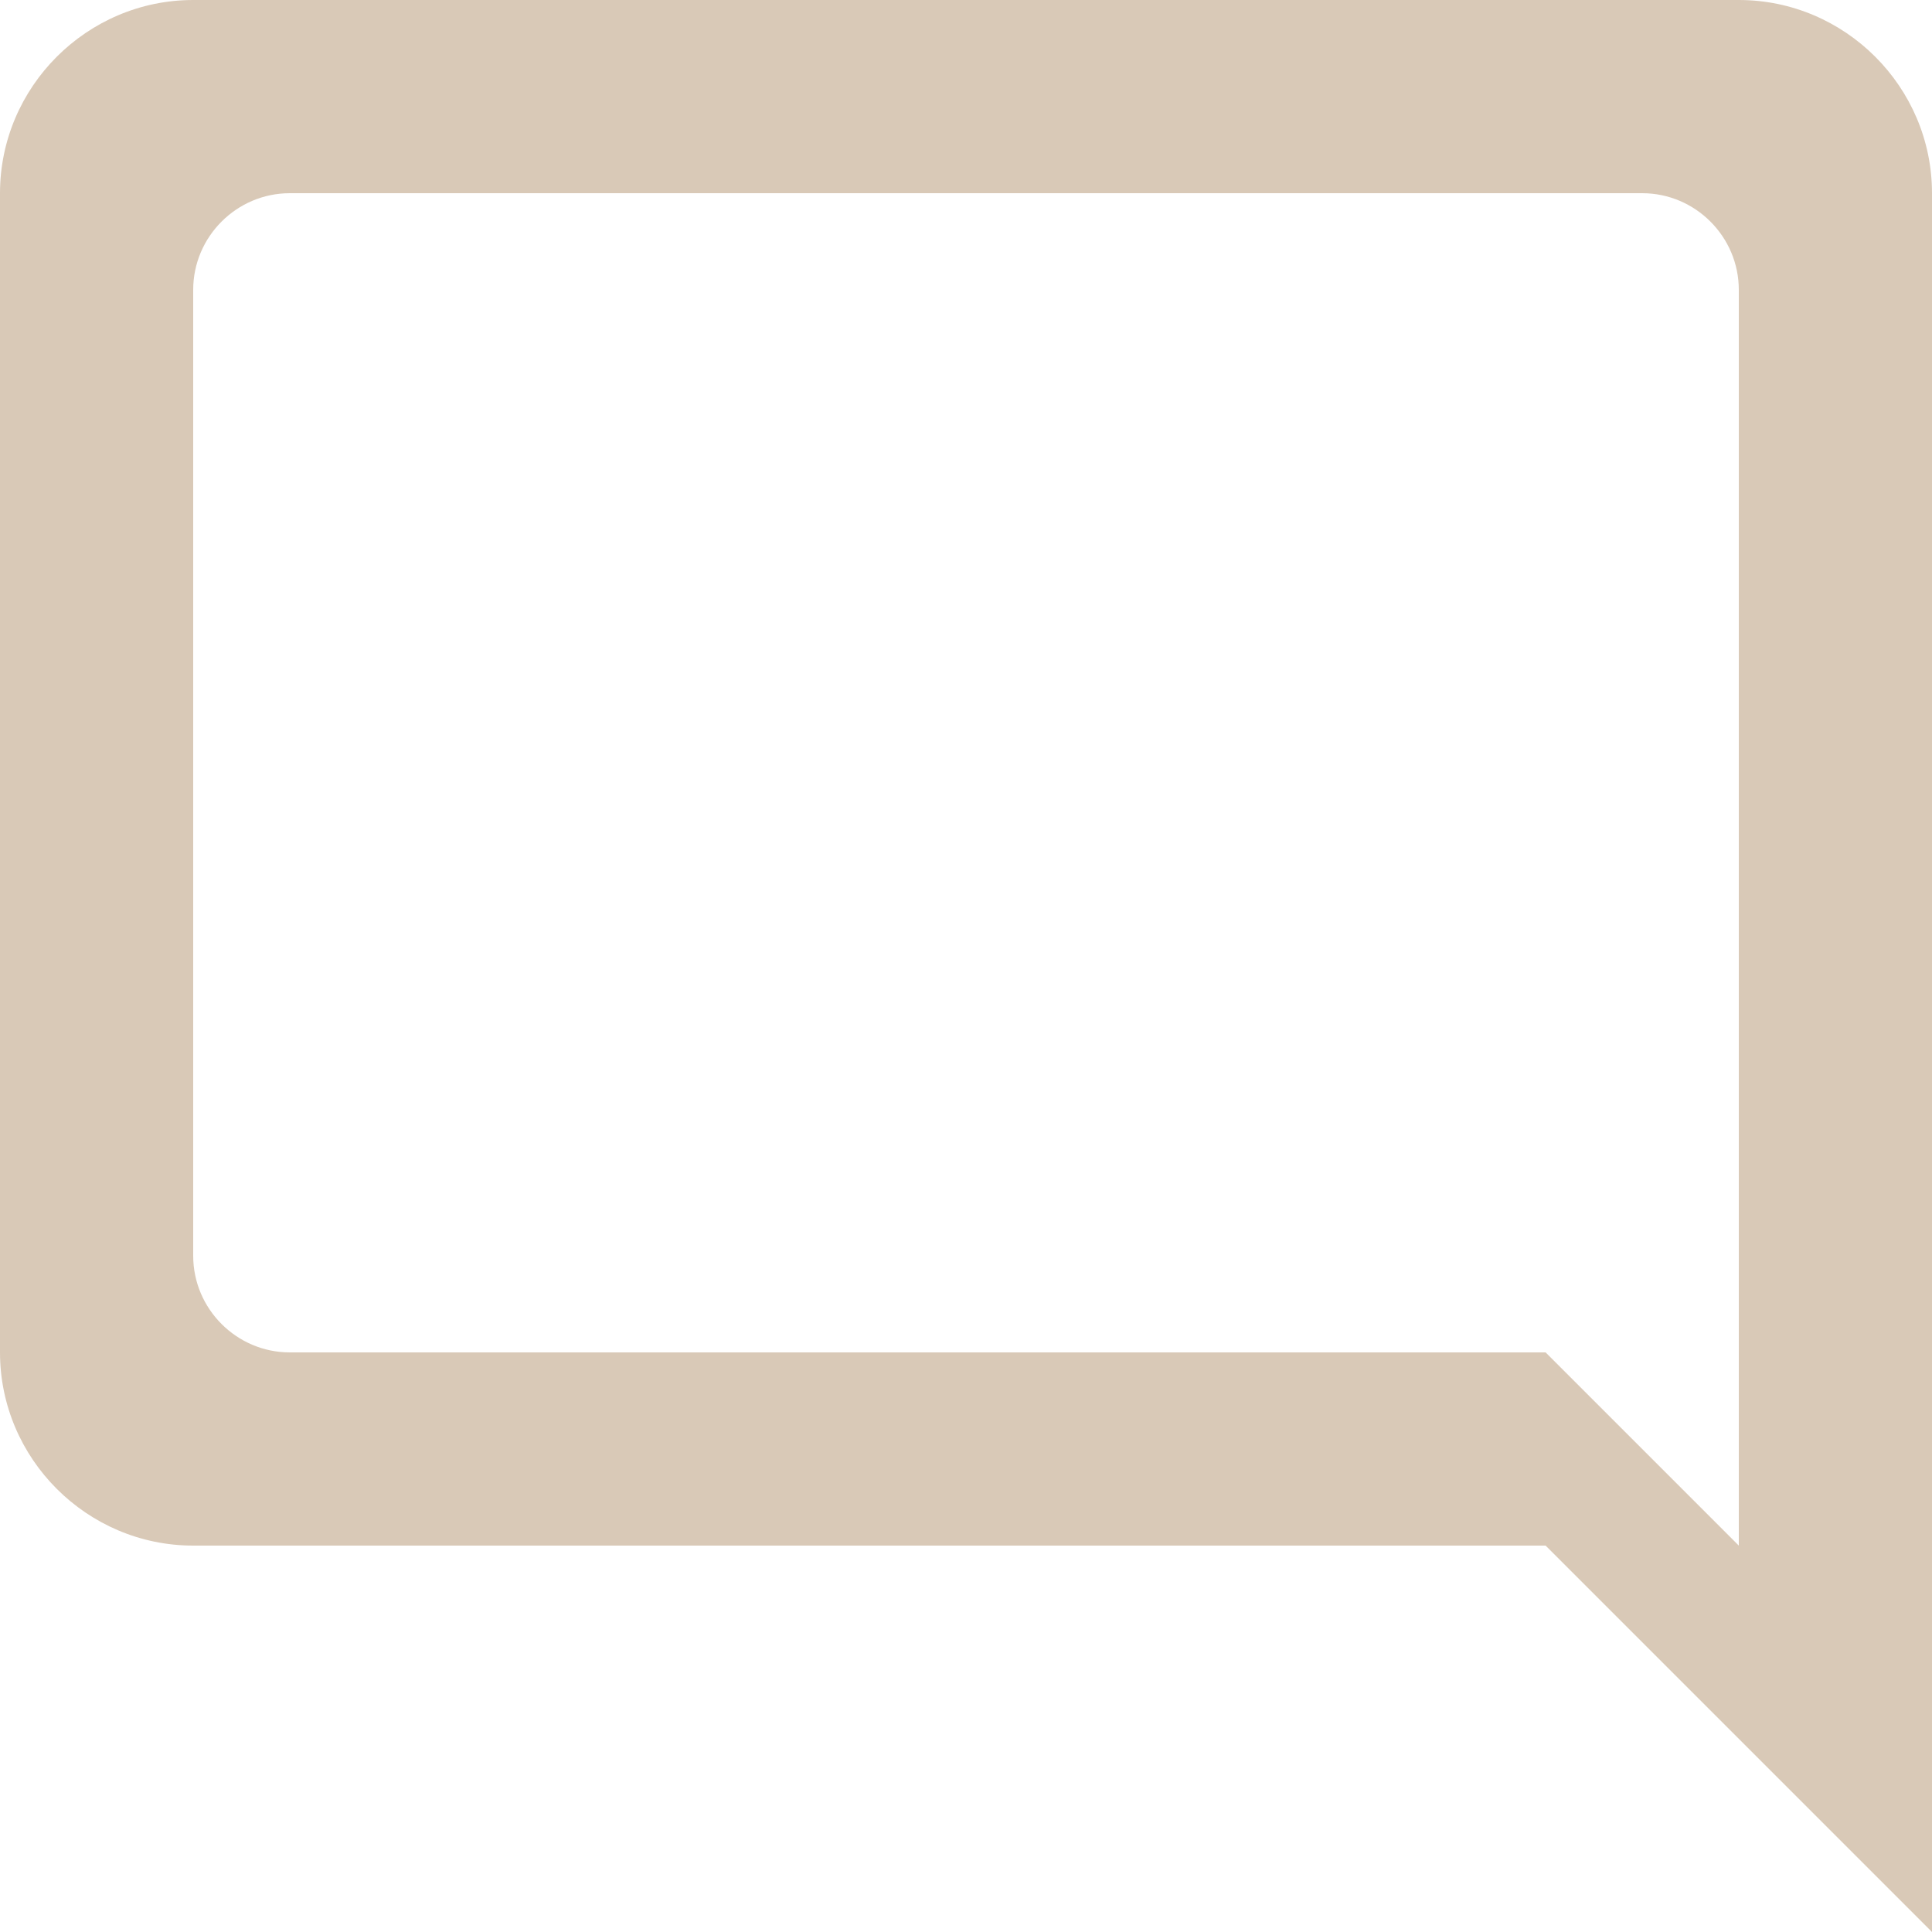 <svg width="28" height="28" viewBox="0 0 28 28" fill="none" xmlns="http://www.w3.org/2000/svg">
<path d="M2.8 0H25.2C26.74 0 28 1.26 28 2.8V28L22.4 22.4H2.8C1.26 22.4 0 21.14 0 19.6V2.8C0 1.26 1.26 0 2.8 0ZM4.2 19.6H22.4L25.2 22.4V4.2C25.2 3.43 24.57 2.8 23.8 2.8H4.2C3.43 2.8 2.8 3.43 2.8 4.2V18.2C2.8 18.97 3.43 19.6 4.2 19.6Z" fill="#D9C9B7"/>
</svg>

